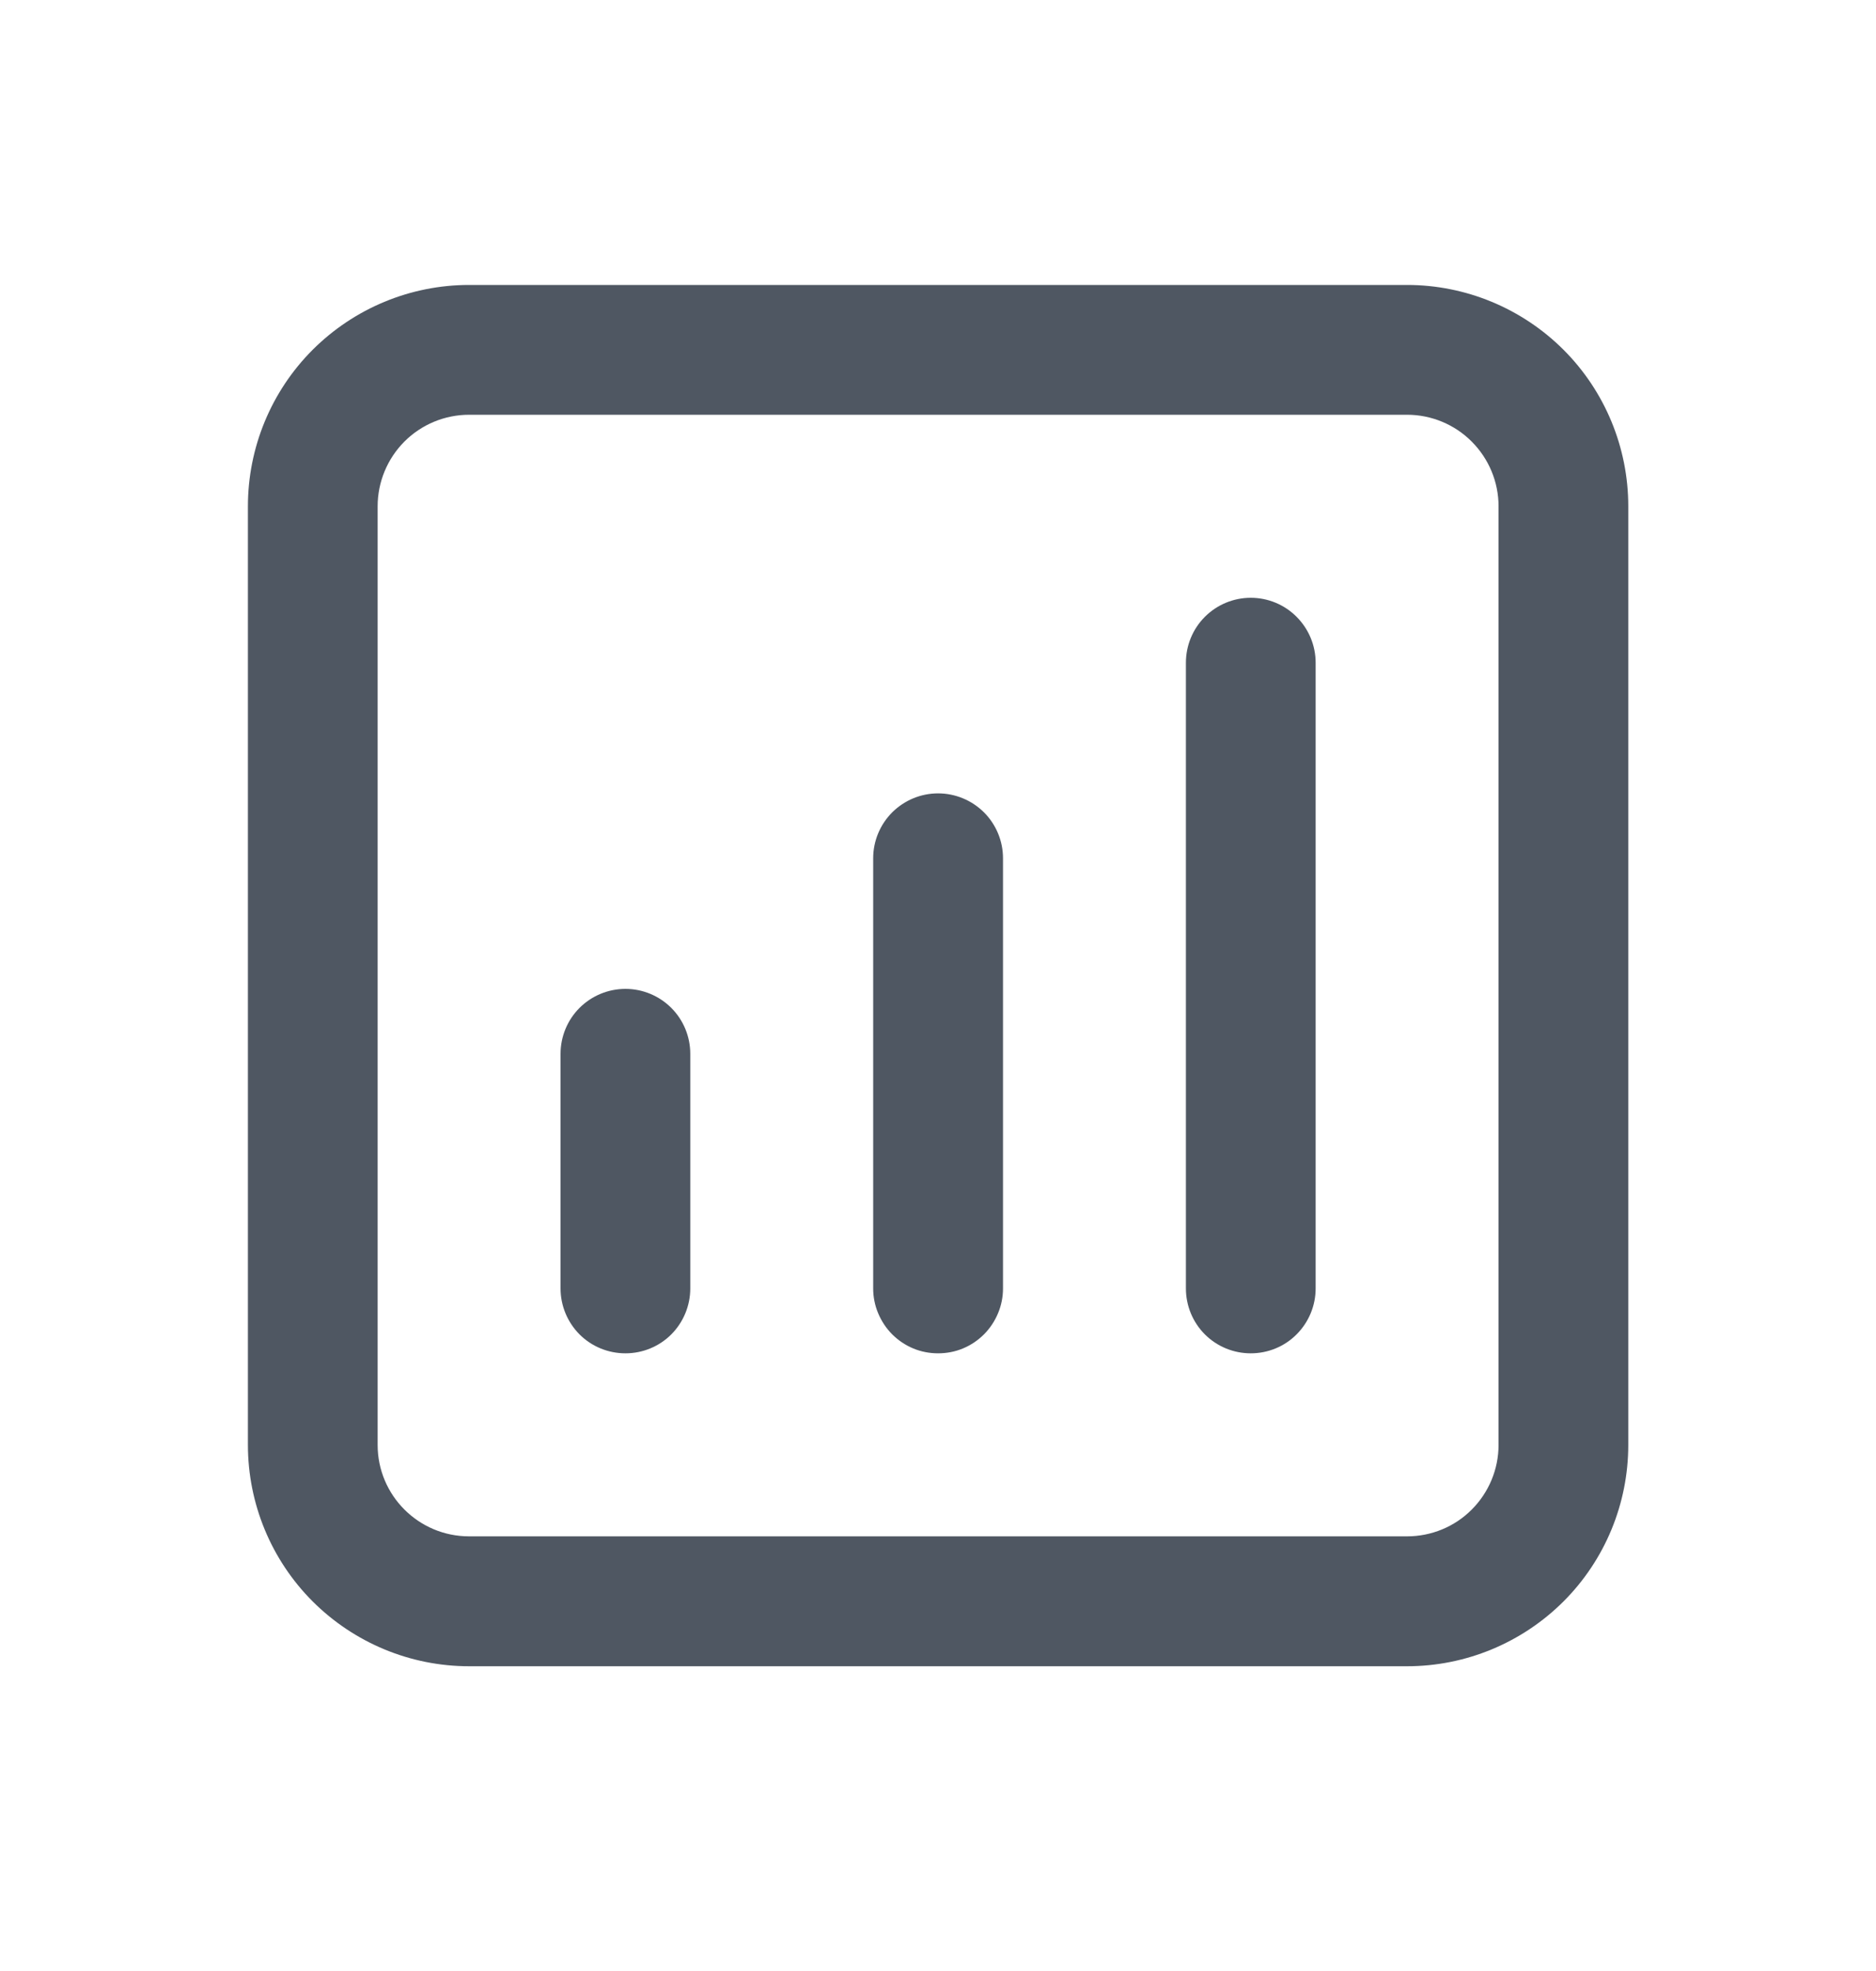 <svg width="20" height="21" viewBox="0 0 20 21" fill="none" xmlns="http://www.w3.org/2000/svg">
<path fill-rule="evenodd" clip-rule="evenodd" d="M2.643 5.394C2.643 4.769 2.891 4.169 3.333 3.727C3.776 3.285 4.375 3.036 5.001 3.036H15.001C15.626 3.036 16.226 3.285 16.669 3.727C17.111 4.169 17.359 4.769 17.359 5.394V15.395C17.359 16.02 17.111 16.62 16.669 17.062C16.226 17.504 15.626 17.753 15.001 17.753H5.001C4.375 17.753 3.776 17.504 3.333 17.062C2.891 16.62 2.643 16.02 2.643 15.395V5.394ZM5.001 4.419C4.742 4.419 4.494 4.522 4.311 4.705C4.129 4.888 4.026 5.136 4.026 5.394V15.395C4.026 15.933 4.463 16.369 5.001 16.369H15.001C15.259 16.369 15.508 16.267 15.69 16.084C15.873 15.901 15.976 15.653 15.976 15.395V5.394C15.976 5.136 15.873 4.888 15.69 4.705C15.508 4.522 15.259 4.419 15.001 4.419H5.001ZM13.334 6.369C13.518 6.369 13.694 6.442 13.823 6.572C13.953 6.702 14.026 6.878 14.026 7.061V13.728C14.026 13.911 13.953 14.087 13.823 14.217C13.694 14.347 13.518 14.419 13.334 14.419C13.151 14.419 12.975 14.347 12.845 14.217C12.715 14.087 12.643 13.911 12.643 13.728V7.061C12.643 6.878 12.715 6.702 12.845 6.572C12.975 6.442 13.151 6.369 13.334 6.369ZM10.001 8.453C10.184 8.453 10.36 8.526 10.49 8.655C10.62 8.785 10.693 8.961 10.693 9.144V13.728C10.693 13.819 10.675 13.909 10.64 13.992C10.605 14.076 10.554 14.153 10.49 14.217C10.426 14.281 10.35 14.332 10.266 14.367C10.182 14.402 10.092 14.419 10.001 14.419C9.91 14.419 9.82 14.402 9.736 14.367C9.652 14.332 9.576 14.281 9.512 14.217C9.448 14.153 9.397 14.076 9.362 13.992C9.327 13.909 9.309 13.819 9.309 13.728V9.144C9.309 8.961 9.382 8.785 9.512 8.655C9.642 8.526 9.817 8.453 10.001 8.453ZM6.668 10.536C6.851 10.536 7.027 10.609 7.157 10.739C7.286 10.868 7.359 11.044 7.359 11.228V13.728C7.359 13.911 7.286 14.087 7.157 14.217C7.027 14.347 6.851 14.419 6.668 14.419C6.484 14.419 6.308 14.347 6.178 14.217C6.049 14.087 5.976 13.911 5.976 13.728V11.228C5.976 11.044 6.049 10.868 6.178 10.739C6.308 10.609 6.484 10.536 6.668 10.536Z" fill="#4F5762"/>
</svg>
